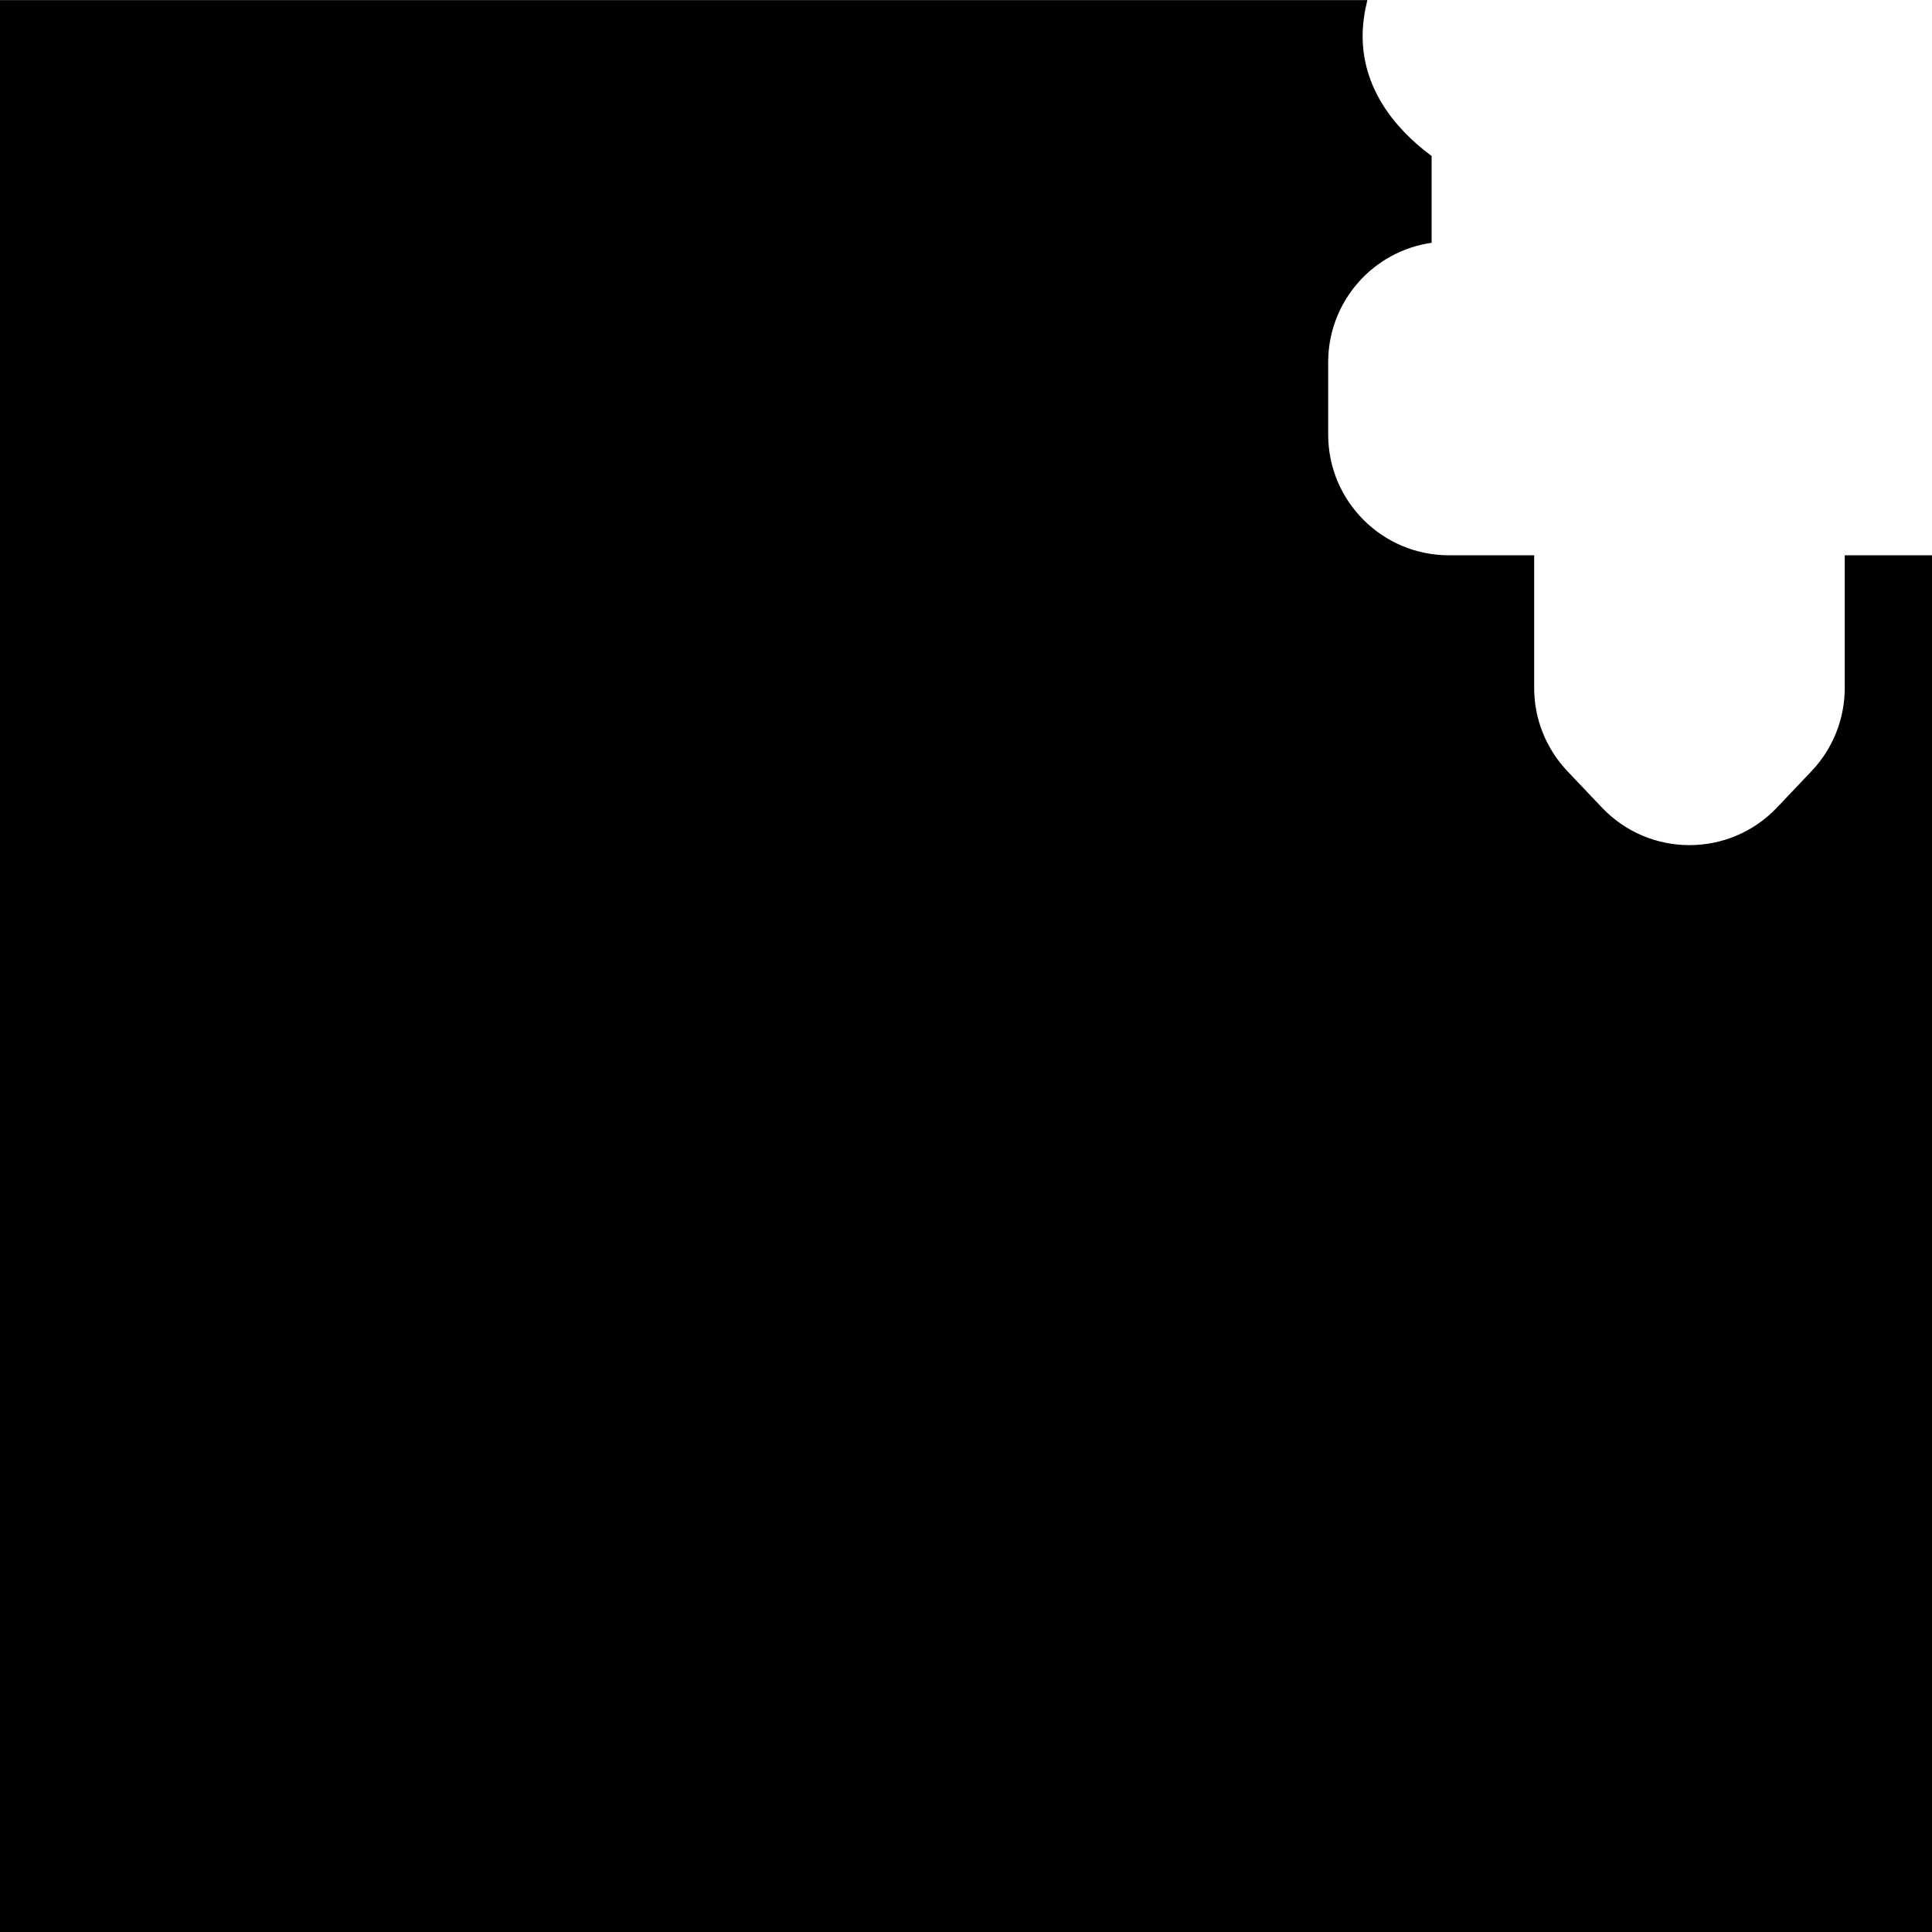 <svg id="svg6" enable-background="new 0 0 24 24" height="24" version="1.1" viewBox="0 0 24 24" width="24" xmlns="http://www.w3.org/2000/svg"><path id="rect824" d="m0 0v24h24v-17.102h-1.084v1.65c-0.0.385-.149.755-.414 1.033l-.428.451c-.591.622-1.583.622-2.174 0l-.428-.451c-.265-.279-.414-.648-.414-1.033v-1.65h-1.059c-.828-0-1.5-.672-1.5-1.5v-.9c.001-.745.548-1.376 1.285-1.482v-1.078c-.49-.363-.857-.864-.857-1.49 0-.153.023-.302.059-.447h-16.986z" fill="#000000" fill-opacity="1" opacity="1"/></svg>